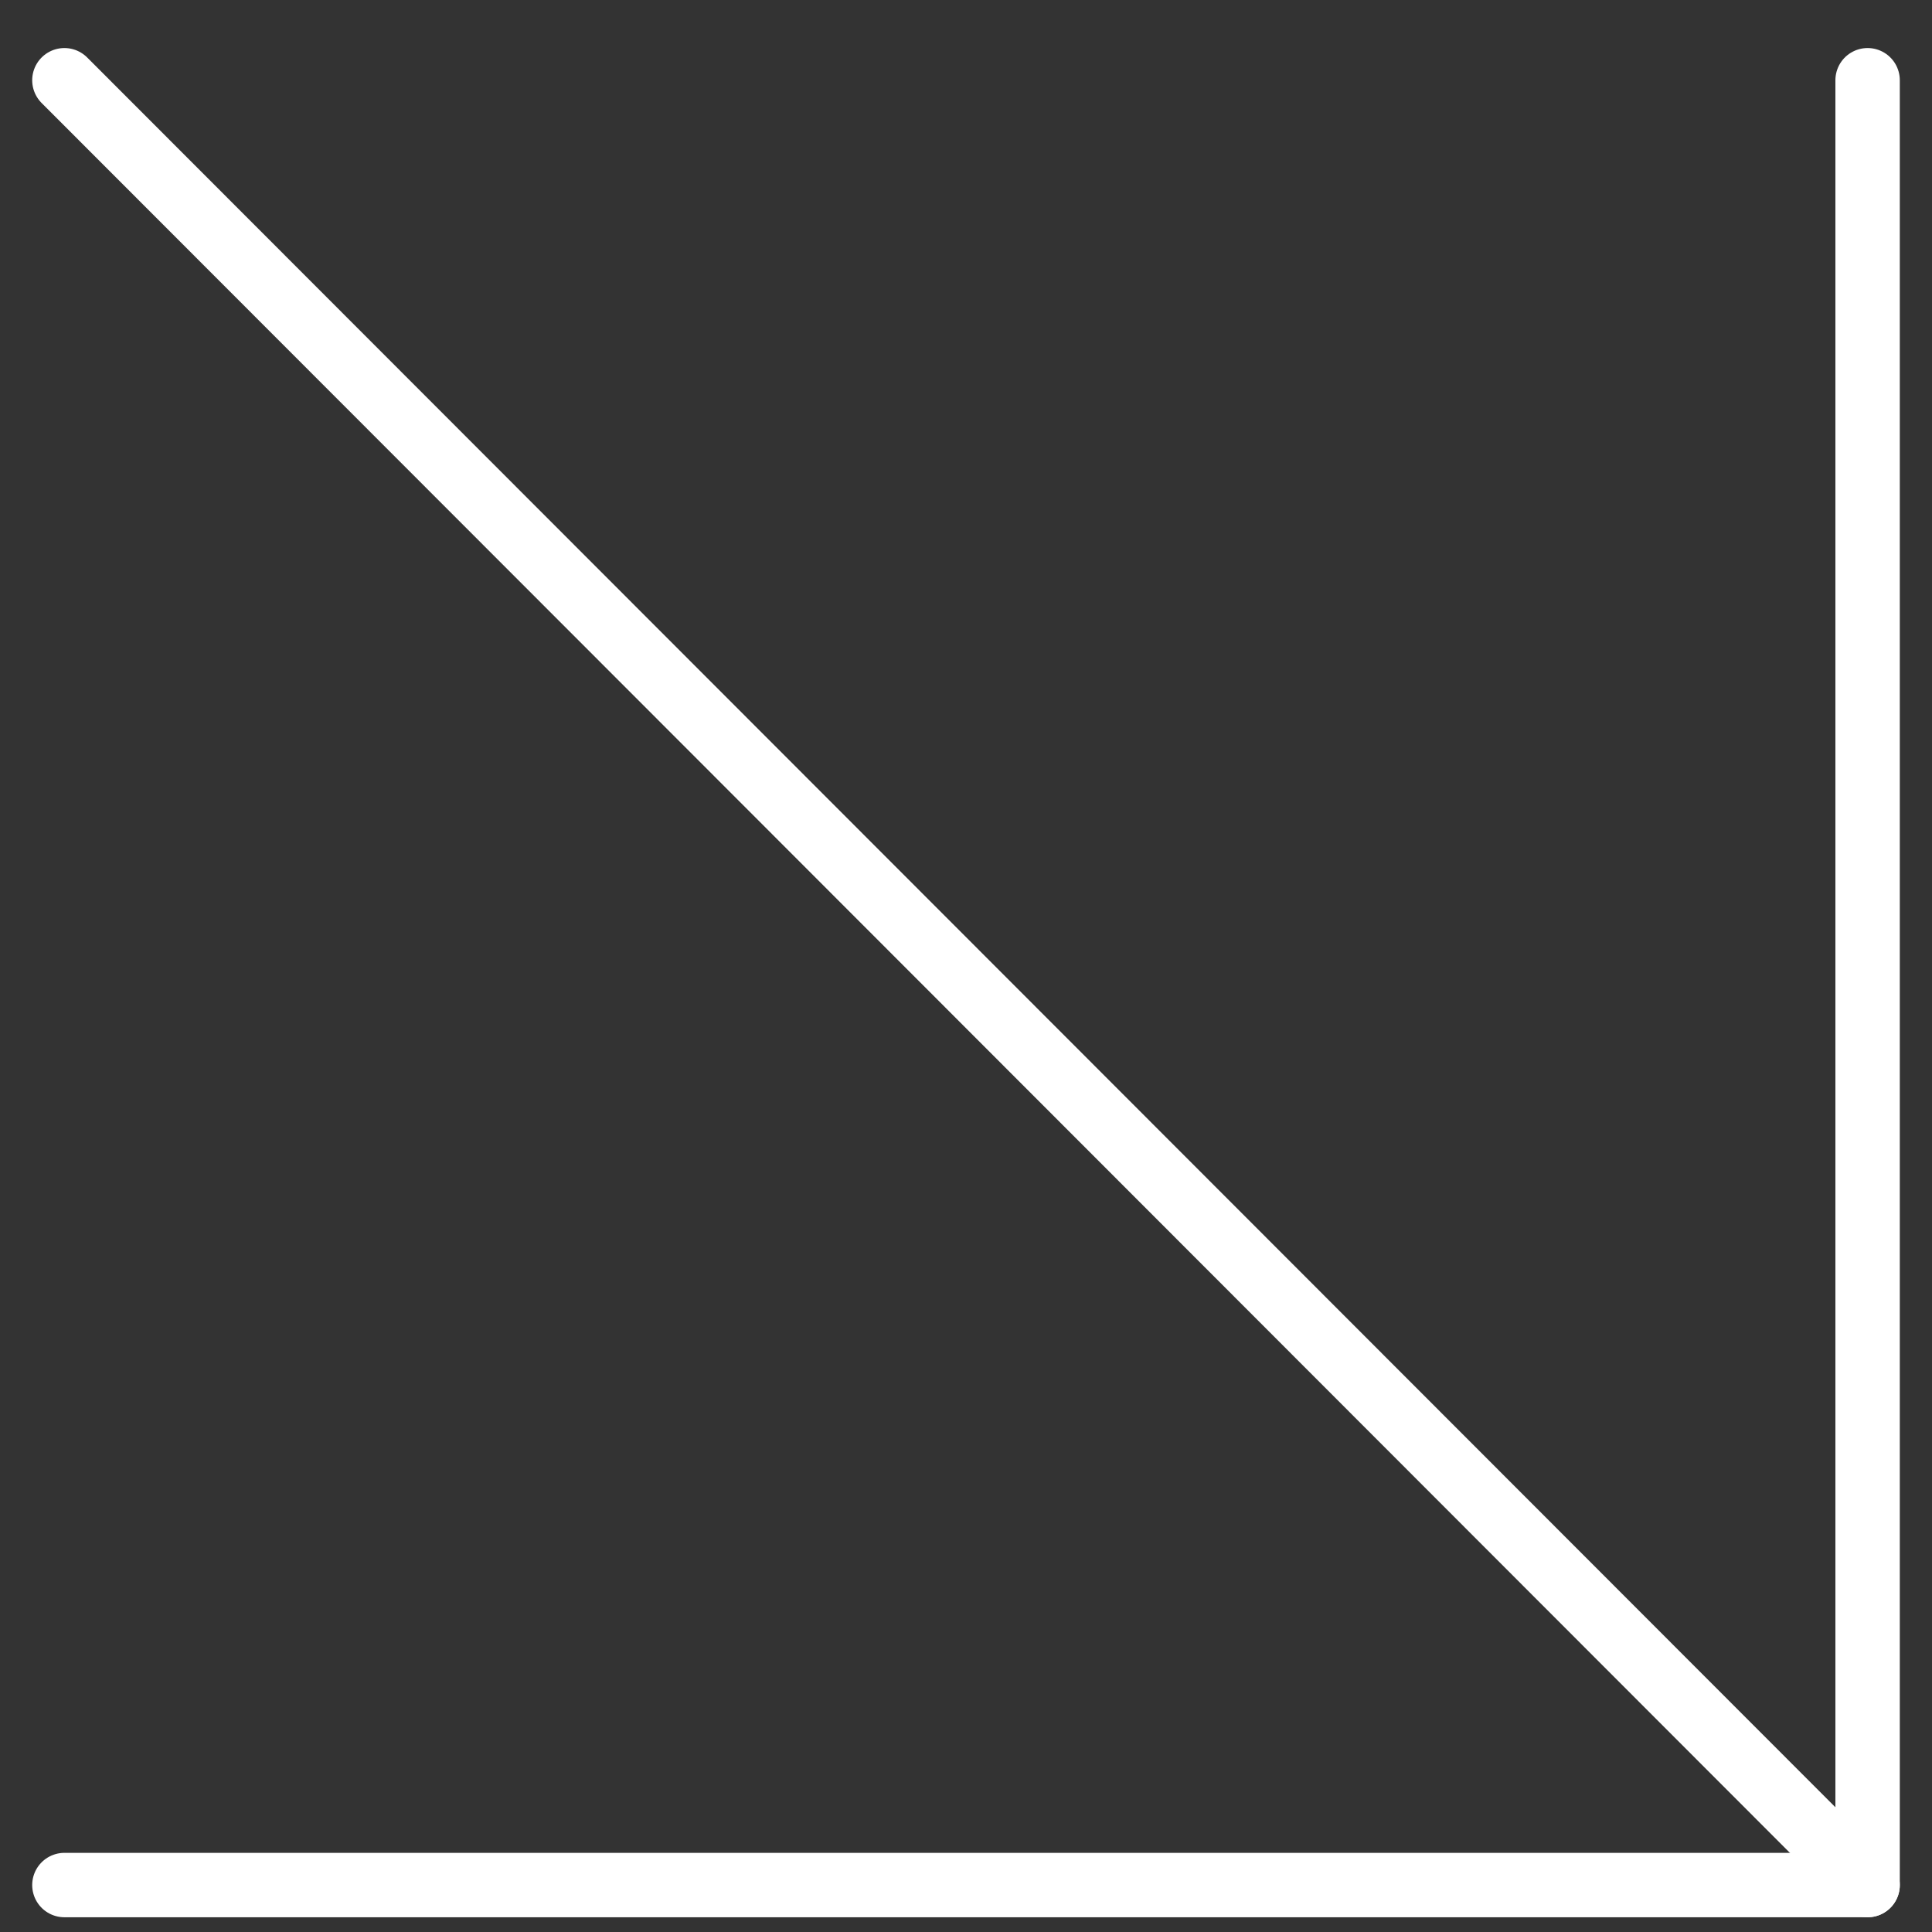 <svg width="30" height="30" viewBox="0 0 30 30" fill="none" xmlns="http://www.w3.org/2000/svg">
<rect x="0" y="0" width="30" height="30" fill="#333333" stroke="none"/>
<path d="M1 1.246L29 29.271" stroke="white" stroke-linecap="round" stroke-linejoin="round"/>
<path d="M29 1.246V29.271H1" stroke="white" stroke-linecap="round" stroke-linejoin="round"/>
</svg>
